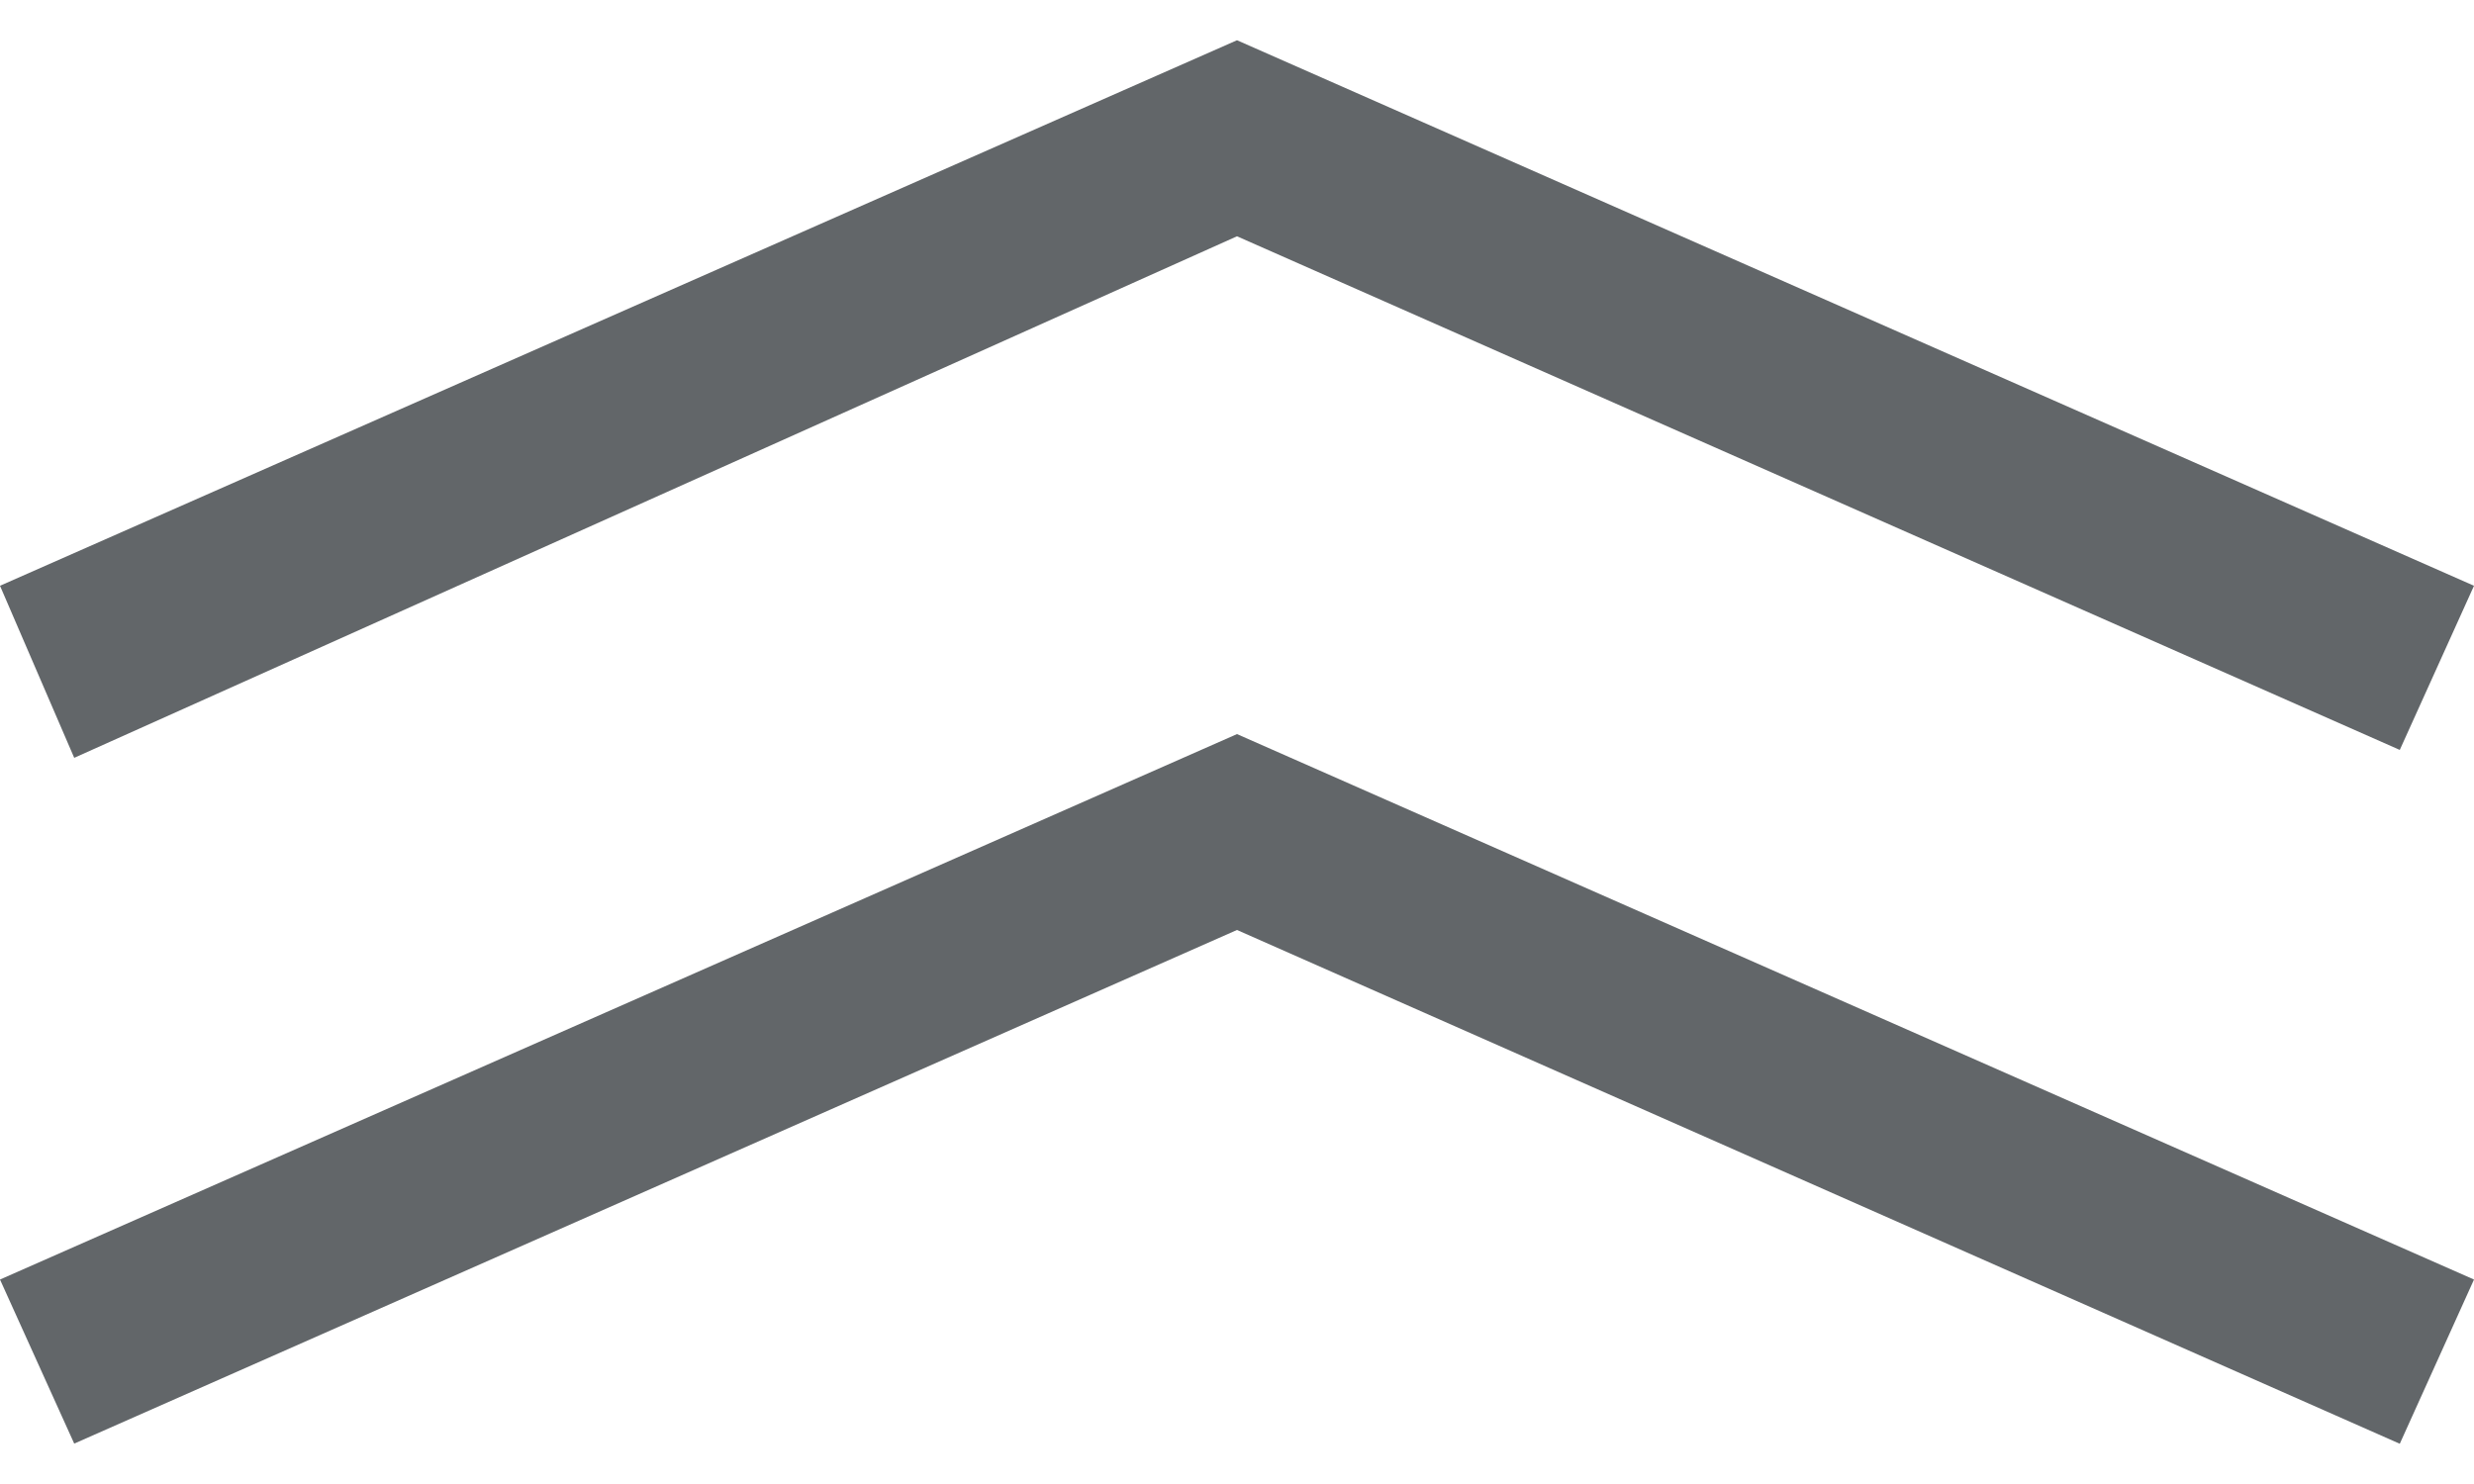 <svg xmlns="http://www.w3.org/2000/svg" width="30" height="18" viewBox="0 0 30 18">
    <path fill="#626669" d="M0 15.52l15-6.616 15 6.616-.9 1.992L15 11.28.9 17.51l-.9-1.99zm0-8.415L15 .488l15 6.617-.9 1.991L15 2.866.9 9.192 0 7.105z"/>
</svg>
